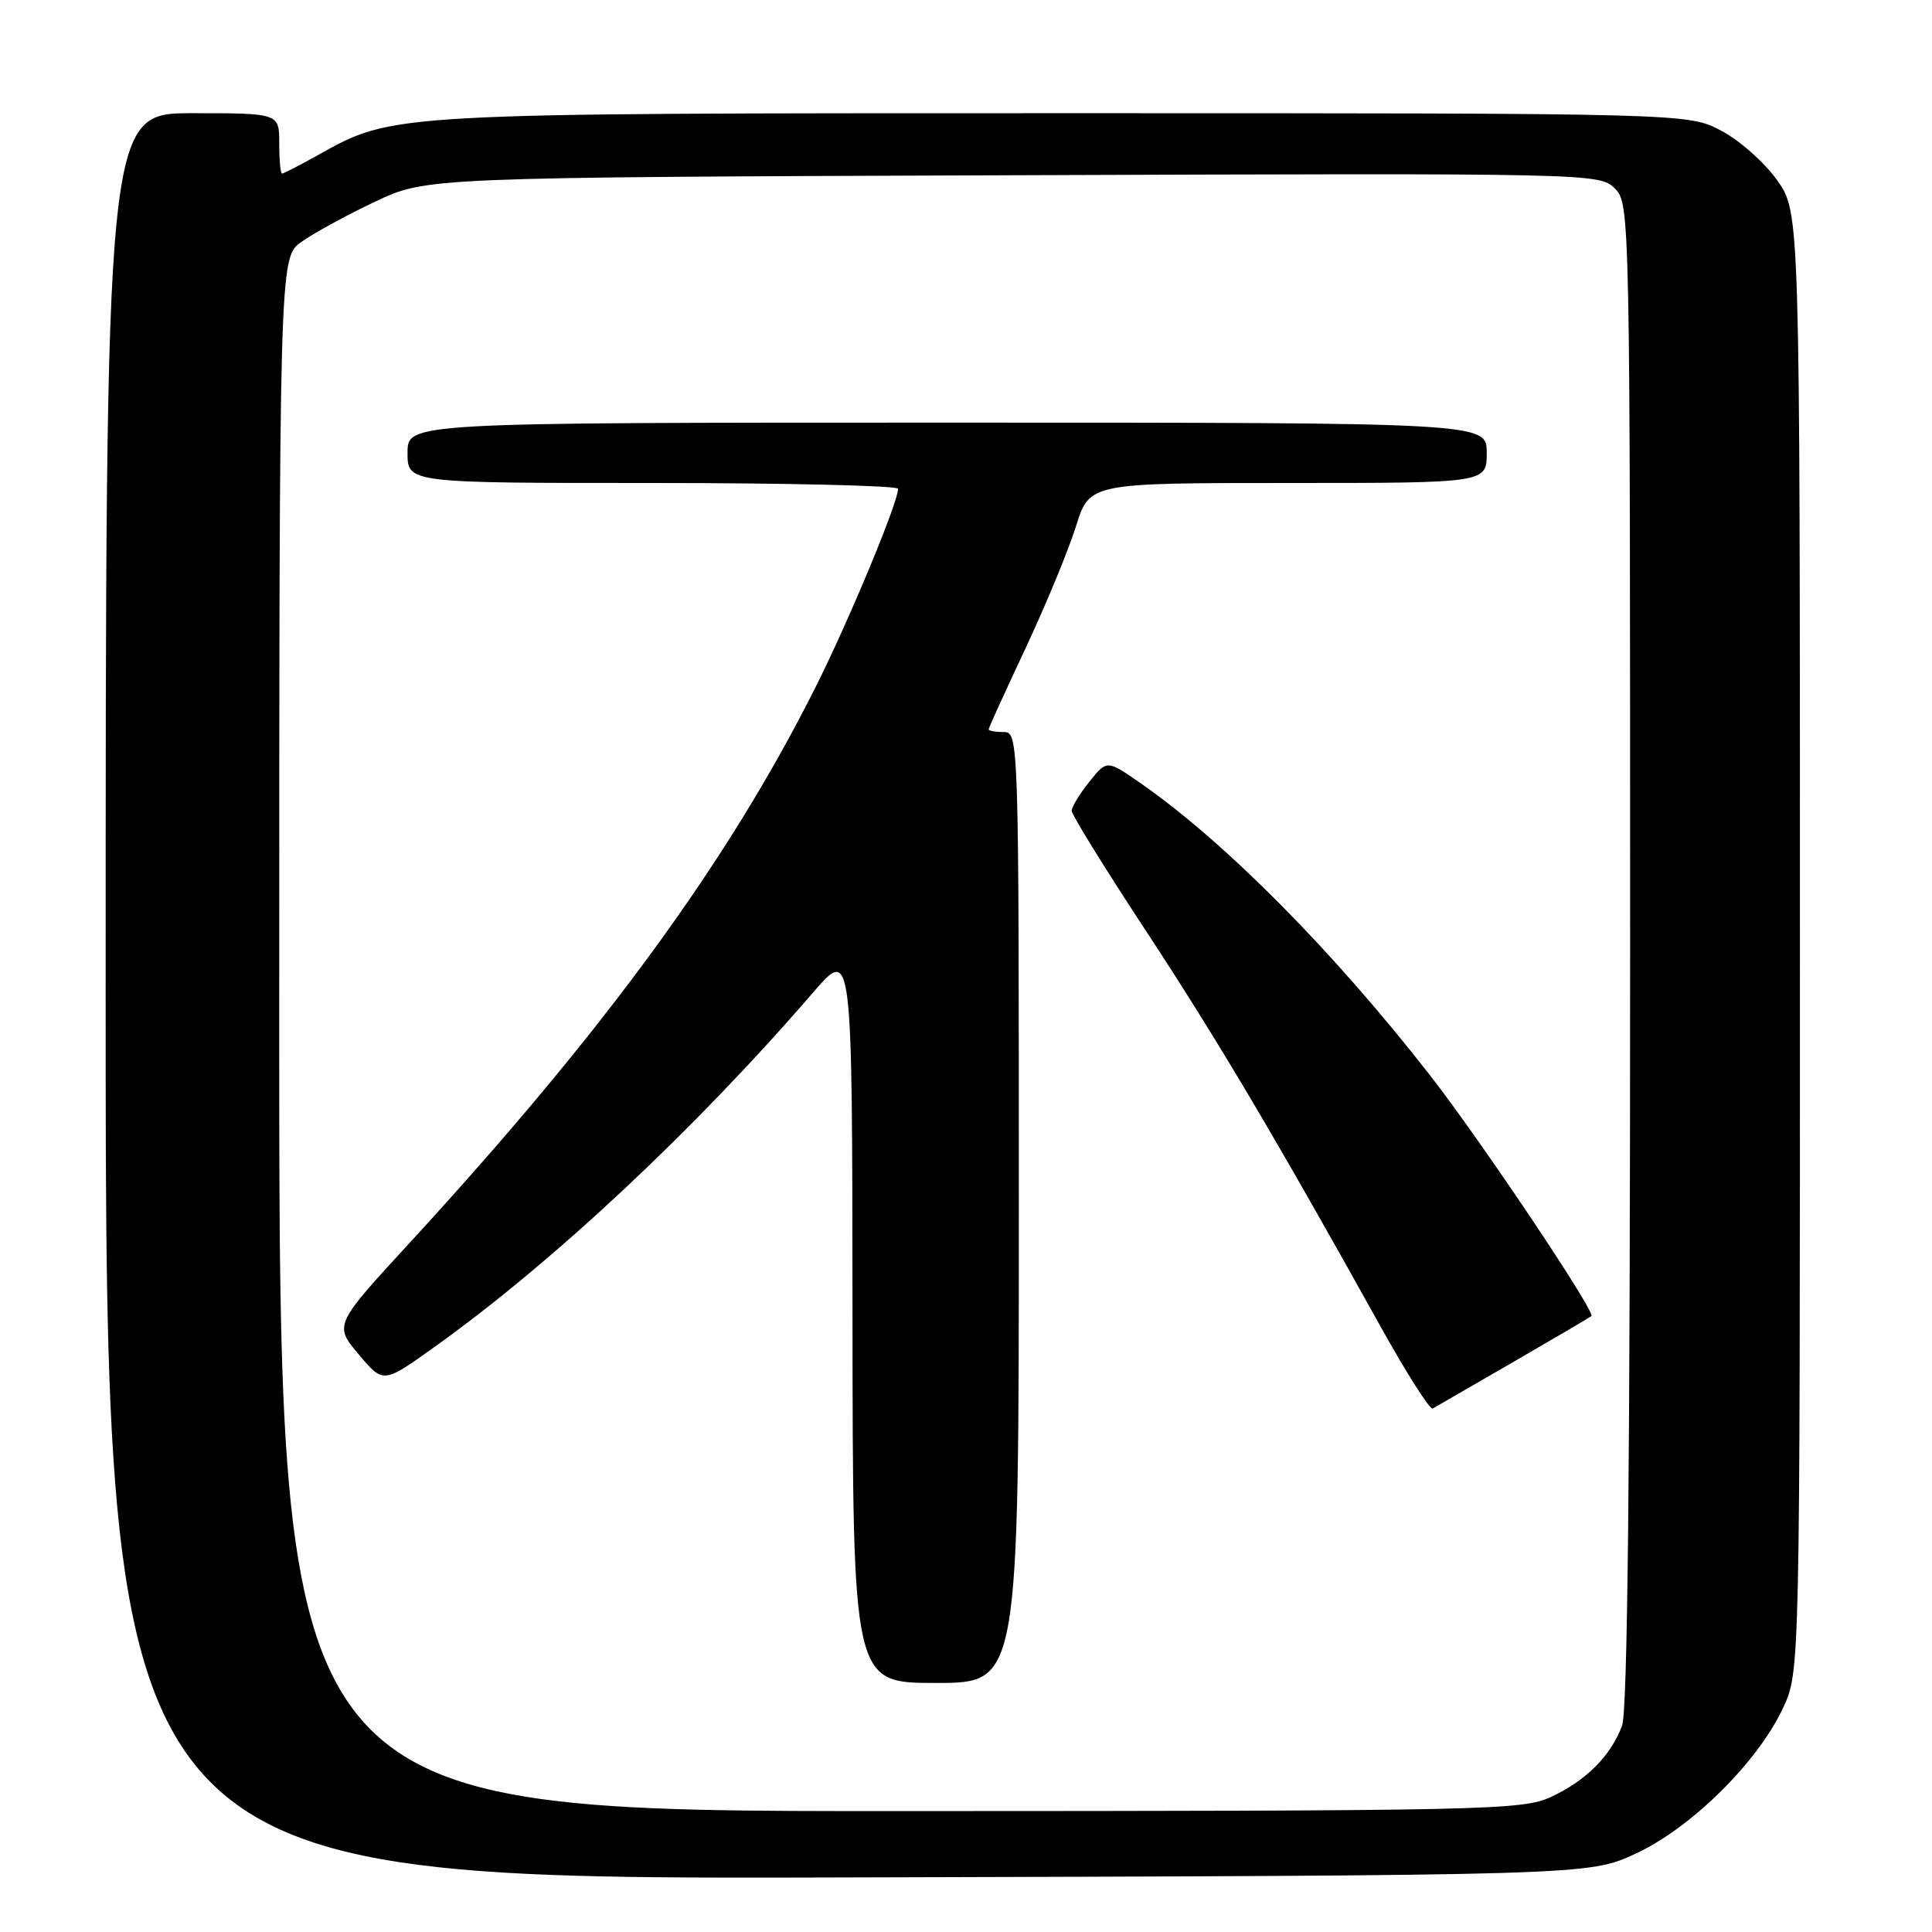 <?xml version="1.0" encoding="UTF-8" standalone="no"?>
<!DOCTYPE svg PUBLIC "-//W3C//DTD SVG 1.1//EN" "http://www.w3.org/Graphics/SVG/1.1/DTD/svg11.dtd" >
<svg xmlns="http://www.w3.org/2000/svg" xmlns:xlink="http://www.w3.org/1999/xlink" version="1.1" viewBox="0 0 256 256">
 <g >
 <path fill="currentColor"
d=" M 216.71 245.63 C 224.08 242.23 232.91 233.50 236.26 226.32 C 238.50 221.50 238.50 221.50 238.50 124.84 C 238.50 28.17 238.50 28.17 235.50 23.91 C 233.85 21.57 230.52 18.61 228.09 17.33 C 223.69 15.00 223.69 15.00 141.05 15.00 C 51.35 15.00 52.14 14.96 42.13 20.55 C 39.72 21.90 37.58 23.00 37.37 23.00 C 37.17 23.00 37.00 21.20 37.00 19.00 C 37.00 15.00 37.00 15.00 25.50 15.00 C 14.00 15.00 14.00 15.00 14.00 132.02 C 14.00 249.05 14.00 249.05 112.25 248.77 C 210.50 248.50 210.50 248.50 216.71 245.63 Z  M 37.00 137.07 C 37.00 34.14 37.00 34.14 39.94 32.05 C 41.55 30.90 45.94 28.50 49.69 26.73 C 56.50 23.50 56.50 23.50 134.22 23.22 C 211.17 22.94 211.96 22.96 213.97 24.97 C 215.98 26.98 216.00 27.85 216.00 126.43 C 216.00 194.44 215.66 226.76 214.93 228.68 C 213.42 232.69 210.13 235.97 205.50 238.11 C 201.72 239.86 197.08 239.96 119.25 239.98 C 37.00 240.00 37.00 240.00 37.00 137.07 Z  M 135.00 160.00 C 135.00 97.67 134.98 97.00 133.00 97.00 C 131.90 97.00 131.00 96.84 131.00 96.65 C 131.00 96.45 133.20 91.62 135.89 85.90 C 138.57 80.18 141.58 72.91 142.57 69.75 C 144.37 64.00 144.37 64.00 170.68 64.00 C 197.00 64.00 197.00 64.00 197.00 60.00 C 197.00 56.00 197.00 56.00 125.50 56.00 C 54.00 56.00 54.00 56.00 54.00 60.00 C 54.00 64.00 54.00 64.00 86.50 64.00 C 104.38 64.00 119.00 64.35 119.00 64.77 C 119.00 66.58 112.51 82.19 108.10 90.98 C 96.51 114.11 80.15 136.53 54.41 164.54 C 44.26 175.57 44.26 175.57 47.52 179.45 C 50.78 183.33 50.78 183.33 57.42 178.59 C 73.21 167.33 92.02 149.72 107.75 131.50 C 112.93 125.50 112.93 125.50 112.96 174.25 C 113.00 223.00 113.00 223.00 124.00 223.00 C 135.00 223.00 135.00 223.00 135.00 160.00 Z  M 200.50 180.48 C 206.00 177.29 210.67 174.56 210.87 174.39 C 211.48 173.90 196.16 151.04 189.50 142.50 C 176.62 125.98 162.27 111.51 151.08 103.74 C 146.67 100.68 146.67 100.68 144.34 103.59 C 143.06 105.19 142.01 106.92 142.00 107.43 C 142.00 107.95 146.45 115.15 151.90 123.43 C 161.32 137.78 168.99 150.71 182.92 175.75 C 186.36 181.94 189.48 186.84 189.84 186.64 C 190.20 186.44 195.00 183.67 200.50 180.48 Z "/>
</g>
</svg>